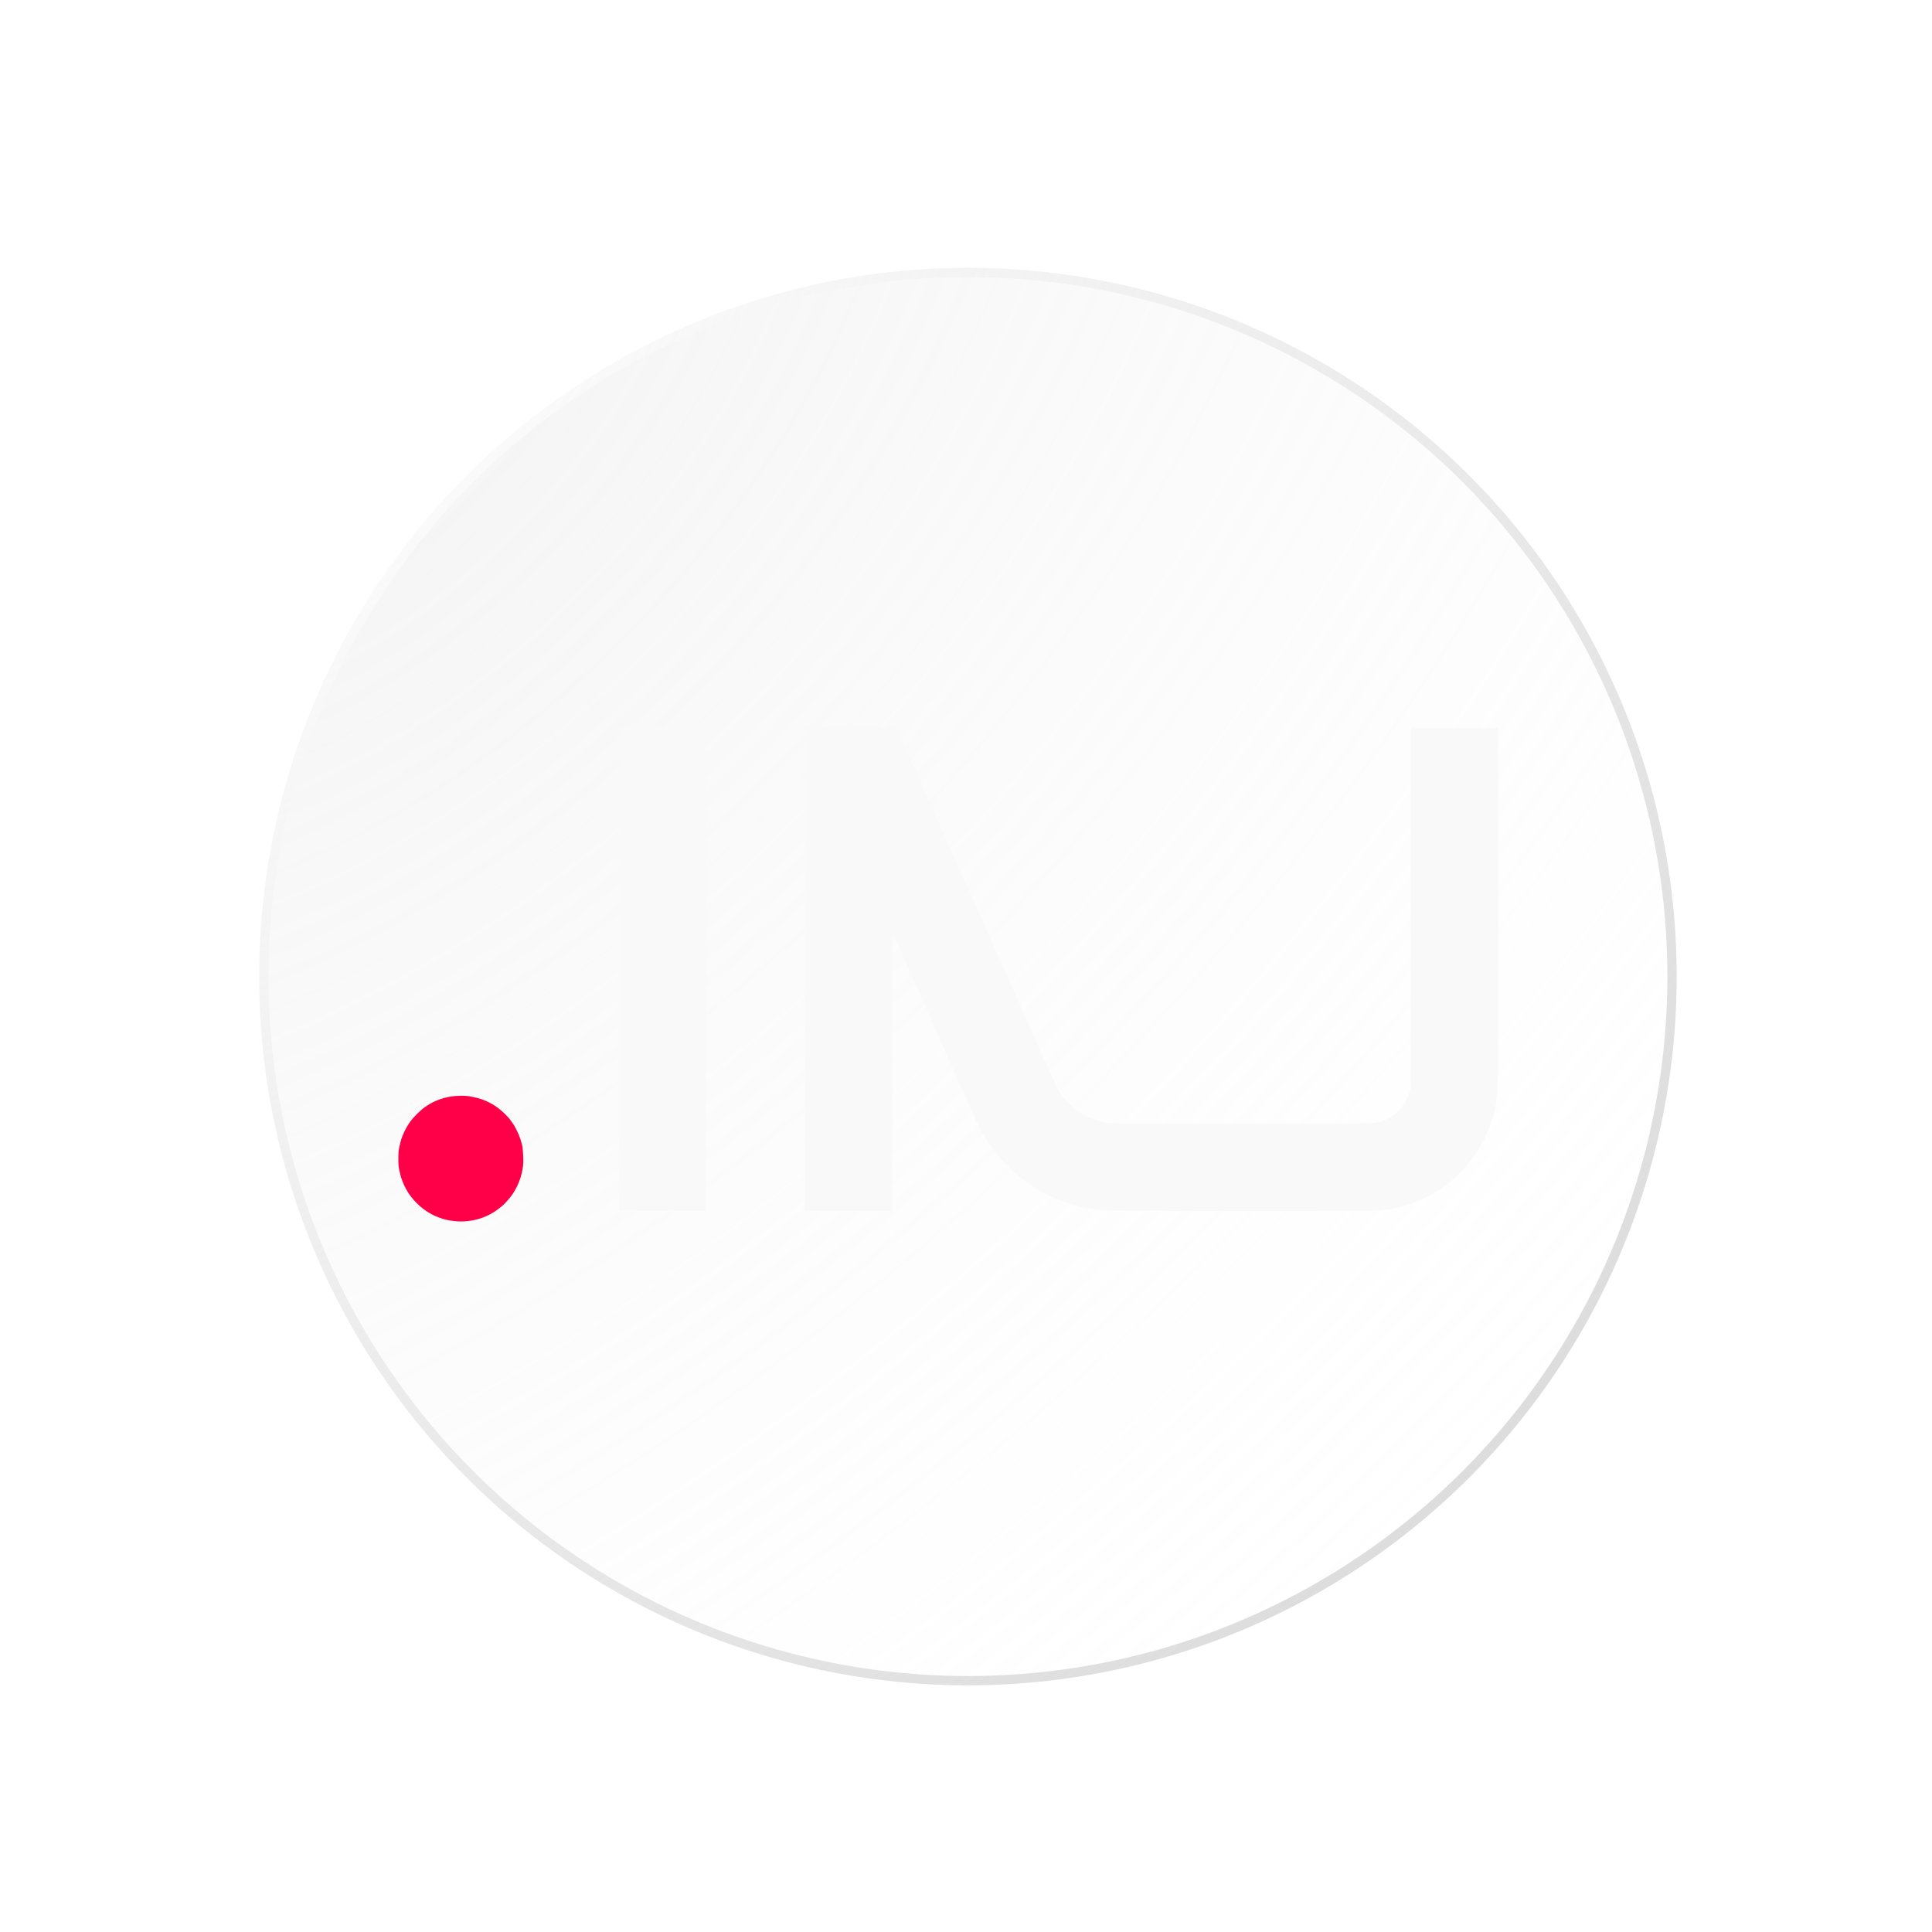 <svg width="114" height="114" viewBox="0 0 114 114" fill="none" xmlns="http://www.w3.org/2000/svg">
<g filter="url(#filter0_b_1196_536)">
<circle cx="57.113" cy="57.624" r="41.272" fill="url(#paint0_radial_1196_536)"/>
<circle cx="57.113" cy="57.624" r="41.547" stroke="url(#paint1_radial_1196_536)" stroke-width="0.55"/>
</g>
<path d="M53.777 106.547L53.199 106.488L52.805 110.352L52.761 110.347L52.222 106.389L51.364 106.301L50.037 110.07L49.993 110.065L50.387 106.202L49.809 106.143L49.281 111.324L50.125 111.41L51.704 107.001L51.748 107.006L52.405 111.642L53.248 111.728L53.777 106.547Z" fill="white"/>
<path d="M45.732 105.25C44.6 104.99 43.565 105.646 43.305 106.777C43.045 107.908 43.677 108.946 44.815 109.208C45.939 109.466 46.981 108.819 47.242 107.681C47.505 106.535 46.863 105.51 45.732 105.25ZM45.612 105.772C46.417 105.957 46.85 106.698 46.655 107.546C46.465 108.373 45.755 108.874 44.943 108.687C44.13 108.501 43.701 107.746 43.892 106.912C44.085 106.071 44.8 105.586 45.612 105.772Z" fill="white"/>
<path d="M39.154 103.365L38.4 103.09L38.224 103.572L38.944 103.835C39.363 103.988 39.425 104.272 39.283 104.663L38.531 106.725L37.07 106.192L36.899 106.66L38.36 107.193L37.975 108.249L38.492 108.437L38.811 107.564C38.854 107.445 38.954 107.41 39.052 107.446L40.023 107.8L40.194 107.332L39.083 106.926L39.837 104.858C40.105 104.124 39.825 103.61 39.154 103.365Z" fill="white"/>
<path d="M32.002 105.172C31.777 105.056 31.533 105.14 31.421 105.359C31.312 105.57 31.386 105.817 31.611 105.933C31.83 106.045 32.074 105.961 32.182 105.749C32.294 105.531 32.22 105.284 32.002 105.172ZM33.607 101.421L32.069 104.42L33.671 105.242L33.899 104.798L32.82 104.245L34.13 101.69L35.335 102.307L35.562 101.864L32.689 100.39L32.462 100.834L33.607 101.421Z" fill="white"/>
<path d="M28.878 97.903C27.919 97.249 26.715 97.483 26.062 98.442C25.409 99.402 25.62 100.598 26.585 101.256C27.538 101.905 28.743 101.682 29.401 100.716C30.063 99.745 29.837 98.556 28.878 97.903ZM28.576 98.346C29.259 98.81 29.393 99.658 28.903 100.377C28.425 101.078 27.581 101.287 26.893 100.817C26.204 100.348 26.078 99.489 26.56 98.782C27.046 98.068 27.888 97.876 28.576 98.346Z" fill="white"/>
<path d="M25.162 95.274L24.721 94.886L23.197 96.616C22.774 97.097 22.107 97.134 21.649 96.731C21.241 96.371 21.166 95.77 21.574 95.307L23.157 93.509L22.716 93.12L21.108 94.946C20.543 95.588 20.503 96.455 21.179 97.05C21.631 97.448 22.15 97.489 22.504 97.335L22.538 97.365L22.164 97.789L22.605 98.177L25.162 95.274Z" fill="white"/>
<path d="M16.797 86.481L14.736 83.474L14.258 83.802L15.115 85.054L11.777 87.341L10.919 86.089L10.44 86.417L12.5 89.424L12.979 89.096L12.117 87.838L15.456 85.551L16.318 86.809L16.797 86.481Z" fill="white"/>
<path d="M13.345 81.129L13.075 80.606L11.026 81.664C10.458 81.958 9.823 81.75 9.543 81.208C9.294 80.725 9.443 80.137 9.991 79.854L12.12 78.755L11.85 78.233L9.689 79.349C8.928 79.741 8.576 80.535 8.989 81.335C9.265 81.87 9.734 82.097 10.12 82.082L10.14 82.122L9.638 82.381L9.907 82.903L13.345 81.129Z" fill="white"/>
<path d="M10.2 73.999C9.889 73.154 9.22 72.758 8.536 73.01C7.035 73.562 8.604 75.458 7.682 75.797C7.368 75.913 7.037 75.702 6.87 75.248C6.693 74.766 6.828 74.423 7.152 74.248L6.957 73.718C6.321 74.015 6.136 74.717 6.382 75.388C6.662 76.149 7.263 76.554 7.877 76.328C9.316 75.799 7.742 73.912 8.761 73.537C9.132 73.401 9.507 73.604 9.708 74.149C9.903 74.679 9.785 75.071 9.376 75.293L9.573 75.831C10.227 75.519 10.516 74.858 10.2 73.999Z" fill="white"/>
<path d="M3.879 69.111C3.821 68.864 3.6 68.733 3.361 68.788C3.129 68.842 2.988 69.058 3.045 69.305C3.101 69.544 3.322 69.675 3.554 69.621C3.794 69.566 3.934 69.35 3.879 69.111ZM7.779 67.914L4.496 68.677L4.903 70.431L5.389 70.318L5.114 69.137L7.912 68.487L8.218 69.805L8.704 69.693L7.973 66.547L7.487 66.66L7.779 67.914Z" fill="white"/>
<path d="M7.41 62.031C7.322 61.195 6.718 60.854 6.567 60.773L6.563 60.728L7.17 60.665L7.111 60.102L1.561 60.683L1.622 61.268L3.946 61.025L3.95 61.069C3.763 61.208 3.29 61.692 3.374 62.498C3.488 63.586 4.414 64.282 5.598 64.158C6.774 64.035 7.528 63.163 7.41 62.031ZM6.881 62.049C6.965 62.855 6.438 63.464 5.535 63.559C4.662 63.65 3.983 63.168 3.9 62.376C3.82 61.614 4.306 60.965 5.253 60.865C6.06 60.781 6.793 61.213 6.881 62.049Z" fill="white"/>
<path d="M7.146 55.817C7.164 54.91 6.665 54.222 5.947 53.993L5.935 54.602C6.385 54.79 6.621 55.286 6.611 55.799C6.595 56.595 6.072 57.083 5.298 57.098L5.36 53.944L5.1 53.939C3.984 53.916 3.108 54.599 3.084 55.774C3.063 56.83 3.843 57.686 5.077 57.711C6.238 57.734 7.123 57 7.146 55.817ZM4.778 57.072C4.065 56.999 3.607 56.432 3.62 55.785C3.633 55.13 4.053 54.595 4.827 54.558L4.778 57.072Z" fill="white"/>
<path d="M4.454 48.2L4.547 47.559L3.965 47.475L3.871 48.123C3.79 48.682 4.126 49.114 4.434 49.272L4.428 49.316L3.713 49.212L3.493 50.736L3.986 50.808L4.124 49.858L6.966 50.27L6.813 51.323L7.306 51.394L7.783 48.103L7.29 48.032L7.05 49.688L5.57 49.474C4.841 49.368 4.353 48.899 4.454 48.2Z" fill="white"/>
<path d="M8.626 37.962L9.351 36.209L8.842 35.999L8.117 37.752L8.626 37.962Z" fill="white"/>
<path d="M15.688 28.713L16.035 28.247L12.92 25.927L12.947 25.892L16.621 27.46L17.137 26.767L14.582 23.696L14.609 23.66L17.724 25.98L18.07 25.515L13.893 22.404L13.387 23.084L16.361 26.7L16.335 26.736L12.018 24.922L11.511 25.602L15.688 28.713Z" fill="white"/>
<path d="M20.928 22.472C21.731 21.634 21.7 20.409 20.862 19.605C20.024 18.802 18.809 18.812 18.001 19.655C17.203 20.488 17.223 21.713 18.066 22.522C18.915 23.335 20.125 23.31 20.928 22.472ZM20.541 22.101C19.97 22.697 19.112 22.689 18.483 22.087C17.871 21.5 17.805 20.633 18.382 20.032C18.959 19.43 19.827 19.448 20.445 20.041C21.068 20.638 21.118 21.5 20.541 22.101Z" fill="white"/>
<path d="M25.92 17.793L26.543 17.286L26.219 16.887L25.625 17.371C25.278 17.652 25.002 17.56 24.739 17.237L23.355 15.534L24.562 14.553L24.248 14.166L23.041 15.147L22.332 14.275L21.905 14.622L22.492 15.344C22.572 15.442 22.55 15.546 22.469 15.611L21.667 16.264L21.981 16.651L22.899 15.904L24.288 17.613C24.781 18.22 25.365 18.243 25.92 17.793Z" fill="white"/>
<path d="M28.038 10.726C28.252 10.592 28.305 10.339 28.175 10.131C28.049 9.929 27.799 9.866 27.584 10C27.376 10.13 27.323 10.383 27.449 10.585C27.579 10.793 27.829 10.856 28.038 10.726ZM30.433 14.027L28.648 11.169L27.121 12.123L27.385 12.546L28.414 11.903L29.935 14.339L28.787 15.056L29.051 15.479L31.789 13.768L31.525 13.346L30.433 14.027Z" fill="white"/>
<path d="M35.88 11.772C36.932 11.284 37.349 10.131 36.861 9.078C36.373 8.026 35.237 7.593 34.177 8.084C33.131 8.569 32.705 9.719 33.196 10.778C33.691 11.845 34.827 12.261 35.88 11.772ZM35.654 11.287C34.905 11.634 34.109 11.314 33.743 10.525C33.386 9.755 33.64 8.924 34.396 8.573C35.152 8.223 35.954 8.556 36.314 9.332C36.677 10.115 36.41 10.936 35.654 11.287Z" fill="white"/>
<path d="M40.042 9.931L40.602 9.751L39.898 7.555C39.703 6.946 40.013 6.354 40.594 6.168C41.111 6.002 41.666 6.246 41.855 6.834L42.586 9.116L43.145 8.936L42.403 6.619C42.142 5.805 41.418 5.326 40.56 5.601C39.987 5.785 39.685 6.209 39.636 6.592L39.594 6.606L39.421 6.067L38.861 6.247L40.042 9.931Z" fill="white"/>
<path d="M51.881 7.26L55.52 7.034L55.484 6.455L53.969 6.549L53.718 2.509L55.233 2.415L55.197 1.836L51.558 2.062L51.594 2.641L53.116 2.547L53.367 6.586L51.845 6.681L51.881 7.26Z" fill="white"/>
<path d="M58.246 7.042L58.833 7.079L58.976 4.777C59.016 4.138 59.52 3.7 60.129 3.738C60.671 3.772 61.099 4.201 61.06 4.817L60.912 7.208L61.499 7.244L61.65 4.816C61.703 3.962 61.202 3.253 60.304 3.197C59.703 3.16 59.267 3.446 59.082 3.785L59.038 3.782L59.073 3.218L58.486 3.181L58.246 7.042Z" fill="white"/>
<path d="M65.98 7.999C66.864 8.165 67.547 7.794 67.682 7.078C67.978 5.506 65.546 5.881 65.728 4.916C65.789 4.587 66.141 4.41 66.616 4.5C67.12 4.595 67.345 4.887 67.329 5.255L67.885 5.36C67.956 4.661 67.448 4.142 66.746 4.01C65.949 3.86 65.293 4.168 65.172 4.811C64.888 6.317 67.315 5.934 67.114 7.001C67.041 7.389 66.674 7.607 66.104 7.5C65.548 7.395 65.272 7.093 65.291 6.628L64.729 6.522C64.661 7.243 65.08 7.83 65.98 7.999Z" fill="white"/>
<path d="M73.418 5.08C73.659 5.157 73.886 5.035 73.961 4.801C74.034 4.574 73.92 4.343 73.68 4.265C73.446 4.19 73.219 4.313 73.146 4.54C73.071 4.774 73.185 5.005 73.418 5.08ZM72.445 9.042L73.474 5.832L71.76 5.283L71.608 5.757L72.762 6.128L71.886 8.862L70.596 8.449L70.444 8.924L73.519 9.909L73.671 9.435L72.445 9.042Z" fill="white"/>
<path d="M77.685 11.743C78.447 12.096 79.05 11.752 79.197 11.665L79.237 11.684L78.981 12.237L79.494 12.475L81.841 7.413L81.308 7.166L80.325 9.285L80.285 9.266C80.261 9.034 80.089 8.38 79.353 8.039C78.361 7.579 77.289 8.016 76.788 9.096C76.29 10.169 76.652 11.264 77.685 11.743ZM77.941 11.279C77.205 10.938 76.953 10.173 77.335 9.35C77.704 8.553 78.467 8.218 79.189 8.553C79.884 8.875 80.192 9.625 79.791 10.489C79.45 11.225 78.703 11.633 77.941 11.279Z" fill="white"/>
<path d="M83.154 14.704C83.924 15.185 84.77 15.108 85.335 14.61L84.818 14.287C84.426 14.577 83.88 14.525 83.444 14.253C82.769 13.832 82.618 13.132 83.003 12.46L85.678 14.132L85.816 13.911C86.407 12.964 86.272 11.862 85.275 11.239C84.379 10.679 83.244 10.909 82.59 11.956C81.975 12.941 82.151 14.077 83.154 14.704ZM83.291 12.026C83.72 11.452 84.442 11.35 84.991 11.693C85.546 12.04 85.79 12.675 85.424 13.359L83.291 12.026Z" fill="white"/>
<path d="M91.074 16.3L91.576 16.708L91.947 16.252L91.439 15.839C91 15.482 90.457 15.549 90.164 15.733L90.129 15.705L90.585 15.145L89.389 14.173L89.075 14.56L89.82 15.165L88.009 17.394L87.183 16.723L86.869 17.11L89.45 19.207L89.764 18.82L88.465 17.765L89.408 16.604C89.873 16.033 90.526 15.854 91.074 16.3Z" fill="white"/>
<path d="M97.722 25.132L98.856 26.653L99.297 26.325L98.164 24.803L97.722 25.132Z" fill="white"/>
<path d="M102.04 35.939L102.262 36.475L105.851 34.991L105.868 35.032L102.637 37.382L102.967 38.18L106.914 37.562L106.931 37.604L103.342 39.087L103.564 39.624L108.377 37.634L108.053 36.85L103.423 37.549L103.406 37.508L107.177 34.733L106.853 33.949L102.04 35.939Z" fill="white"/>
<path d="M104.71 43.638C105.018 44.757 106.085 45.359 107.205 45.051C108.324 44.744 108.939 43.696 108.629 42.569C108.324 41.457 107.261 40.846 106.135 41.156C105.001 41.467 104.403 42.518 104.71 43.638ZM105.227 43.496C105.008 42.699 105.455 41.967 106.295 41.737C107.112 41.512 107.89 41.9 108.111 42.704C108.331 43.508 107.87 44.244 107.045 44.47C106.213 44.699 105.447 44.299 105.227 43.496Z" fill="white"/>
<path d="M106.167 50.323L106.282 51.118L106.79 51.044L106.68 50.286C106.616 49.844 106.837 49.654 107.249 49.595L109.421 49.28L109.644 50.819L110.137 50.748L109.914 49.209L111.026 49.048L110.947 48.503L110.027 48.636C109.902 48.654 109.824 48.583 109.809 48.48L109.661 47.456L109.167 47.528L109.337 48.698L107.157 49.014C106.384 49.126 106.064 49.616 106.167 50.323Z" fill="white"/>
<path d="M111.147 55.766C111.152 56.019 111.341 56.193 111.587 56.189C111.825 56.184 112.007 56.002 112.002 55.749C111.997 55.503 111.808 55.328 111.57 55.333C111.324 55.338 111.142 55.52 111.147 55.766ZM107.084 56.129L110.453 56.062L110.417 54.262L109.919 54.272L109.943 55.484L107.072 55.541L107.045 54.187L106.547 54.197L106.611 57.425L107.109 57.416L107.084 56.129Z" fill="white"/>
<path d="M106.226 61.961C106.105 63.115 106.881 64.064 108.035 64.185C109.19 64.306 110.144 63.553 110.265 62.391C110.385 61.244 109.618 60.288 108.456 60.167C107.287 60.045 106.347 60.806 106.226 61.961ZM106.759 62.017C106.845 61.195 107.527 60.676 108.393 60.766C109.237 60.855 109.82 61.499 109.733 62.328C109.647 63.157 108.949 63.675 108.098 63.585C107.24 63.496 106.672 62.845 106.759 62.017Z" fill="white"/>
<path d="M105.672 66.479L105.539 67.051L107.785 67.573C108.408 67.718 108.757 68.288 108.619 68.882C108.496 69.411 108.002 69.762 107.4 69.623L105.067 69.08L104.934 69.653L107.304 70.204C108.137 70.397 108.919 70.022 109.123 69.145C109.26 68.558 109.05 68.081 108.746 67.843L108.756 67.799L109.307 67.927L109.44 67.355L105.672 66.479Z" fill="white"/>
<path d="M101.892 78.012L100.22 81.251L100.736 81.517L101.432 80.168L105.028 82.025L104.332 83.374L104.848 83.64L106.52 80.4L106.004 80.134L105.305 81.49L101.708 79.633L102.408 78.278L101.892 78.012Z" fill="white"/>
<path d="M98.814 83.587L98.482 84.072L100.385 85.376C100.913 85.737 101.03 86.395 100.685 86.898C100.379 87.346 99.791 87.494 99.281 87.145L97.305 85.791L96.973 86.276L98.98 87.65C99.686 88.134 100.551 88.069 101.06 87.326C101.4 86.829 101.378 86.308 101.182 85.976L101.207 85.939L101.674 86.258L102.006 85.774L98.814 83.587Z" fill="white"/>
<path d="M94.027 89.735C93.43 90.409 93.398 91.186 93.944 91.669C95.141 92.73 96.067 90.449 96.803 91.1C97.053 91.322 97.025 91.714 96.704 92.076C96.364 92.46 95.997 92.504 95.69 92.301L95.315 92.724C95.878 93.143 96.585 92.974 97.058 92.439C97.596 91.832 97.668 91.111 97.177 90.677C96.03 89.661 95.115 91.941 94.301 91.221C94.006 90.959 94.007 90.532 94.391 90.098C94.766 89.674 95.167 89.592 95.557 89.848L95.936 89.419C95.352 88.991 94.633 89.05 94.027 89.735Z" fill="white"/>
<path d="M92.717 97.618C92.527 97.785 92.516 98.043 92.678 98.227C92.835 98.406 93.092 98.427 93.282 98.26C93.466 98.098 93.478 97.84 93.32 97.662C93.158 97.477 92.901 97.456 92.717 97.618ZM89.815 94.751L92.042 97.28L93.394 96.09L93.064 95.716L92.154 96.517L90.256 94.362L91.272 93.467L90.943 93.093L88.52 95.227L88.849 95.601L89.815 94.751Z" fill="white"/>
<path d="M84.809 97.863C84.114 98.336 84.1 99.03 84.1 99.201L84.063 99.226L83.72 98.722L83.252 99.04L86.394 103.652L86.879 103.321L85.564 101.39L85.601 101.365C85.813 101.464 86.462 101.652 87.133 101.195C88.037 100.58 88.211 99.435 87.541 98.451C86.875 97.473 85.75 97.222 84.809 97.863ZM85.076 98.321C85.746 97.864 86.532 98.04 87.043 98.79C87.537 99.516 87.434 100.342 86.776 100.79C86.142 101.222 85.341 101.102 84.805 100.315C84.348 99.644 84.381 98.794 85.076 98.321Z" fill="white"/>
<path d="M79.462 101.039C78.654 101.454 78.286 102.219 78.423 102.96L78.966 102.682C78.918 102.196 79.243 101.754 79.7 101.519C80.408 101.156 81.086 101.386 81.465 102.06L78.658 103.5L78.777 103.732C79.286 104.725 80.302 105.173 81.349 104.637C82.288 104.155 82.673 103.063 82.11 101.964C81.58 100.931 80.514 100.5 79.462 101.039ZM81.69 102.531C81.963 103.193 81.68 103.865 81.104 104.16C80.522 104.459 79.852 104.343 79.452 103.678L81.69 102.531Z" fill="white"/>
<path d="M74.029 107.02L73.421 107.242L73.623 107.794L74.238 107.569C74.769 107.376 74.99 106.875 74.983 106.529L75.025 106.514L75.272 107.192L76.719 106.664L76.548 106.196L75.647 106.525L74.662 103.827L75.662 103.462L75.491 102.994L72.367 104.134L72.538 104.602L74.11 104.028L74.623 105.433C74.875 106.125 74.693 106.778 74.029 107.02Z" fill="white"/>
<path d="M63.038 108.197L61.15 108.389L61.206 108.937L63.093 108.744L63.038 108.197Z" fill="white"/>
<path d="M41.658 42.923H36.53V57.19V71.456H41.658V42.923Z" fill="#F9F9F9"/>
<path d="M52.883 42.923H47.507V57.19V71.456H52.659L52.672 55.032C53.015 55.812 53.164 56.144 53.224 56.269L53.24 56.306C53.29 56.417 53.331 56.508 53.331 56.514C53.331 56.522 53.388 56.654 53.458 56.807C53.528 56.962 53.617 57.16 53.657 57.245C53.697 57.332 53.729 57.407 53.729 57.415C53.729 57.422 53.774 57.522 53.829 57.64C53.884 57.757 53.928 57.857 53.928 57.865C53.928 57.872 53.961 57.947 54.001 58.032C54.041 58.12 54.103 58.258 54.14 58.34C54.177 58.422 54.252 58.588 54.304 58.708C54.359 58.83 54.444 59.025 54.498 59.145C54.547 59.26 54.712 59.628 54.873 59.991L54.907 60.066C55.076 60.451 55.292 60.933 55.382 61.141C55.474 61.346 55.571 61.561 55.596 61.616C55.621 61.671 55.708 61.868 55.79 62.054C55.872 62.239 55.974 62.466 56.017 62.559C56.059 62.654 56.094 62.734 56.094 62.741C56.094 62.749 56.139 62.849 56.193 62.966C56.248 63.084 56.293 63.184 56.293 63.191C56.293 63.199 56.343 63.311 56.405 63.441C56.467 63.572 56.517 63.684 56.517 63.691C56.517 63.699 56.549 63.774 56.589 63.859C56.629 63.947 56.734 64.179 56.823 64.379C56.913 64.579 57.099 64.999 57.239 65.317C57.378 65.635 57.547 66.017 57.617 66.167C57.687 66.317 57.781 66.515 57.831 66.605C57.881 66.695 57.976 66.862 58.045 66.98C58.112 67.097 58.249 67.31 58.346 67.455C58.446 67.6 58.568 67.775 58.623 67.845C58.675 67.915 58.787 68.055 58.867 68.158C58.949 68.26 59.21 68.54 59.452 68.781C59.693 69.023 60.012 69.318 60.163 69.441C60.315 69.561 60.537 69.728 60.661 69.813C60.783 69.898 60.975 70.023 61.084 70.091C61.194 70.156 61.346 70.248 61.42 70.293C61.495 70.338 61.714 70.451 61.906 70.543C62.097 70.636 62.376 70.761 62.528 70.819C62.68 70.879 62.964 70.976 63.163 71.041C63.362 71.104 63.703 71.194 63.922 71.241C64.141 71.289 64.449 71.346 64.606 71.366C64.763 71.389 65.054 71.416 65.253 71.431C65.482 71.446 68.409 71.456 73.293 71.456C78.186 71.456 81.093 71.446 81.307 71.431C81.492 71.416 81.765 71.389 81.917 71.366C82.069 71.344 82.348 71.286 82.54 71.241C82.731 71.194 83.01 71.114 83.162 71.064C83.314 71.014 83.565 70.919 83.722 70.851C83.879 70.784 84.147 70.654 84.319 70.564C84.491 70.474 84.782 70.299 84.966 70.176C85.15 70.051 85.409 69.863 85.539 69.761C85.668 69.656 85.949 69.396 86.161 69.181C86.373 68.968 86.636 68.675 86.748 68.53C86.86 68.385 86.992 68.205 87.044 68.13C87.097 68.055 87.211 67.875 87.298 67.73C87.388 67.585 87.53 67.323 87.615 67.142C87.702 66.963 87.816 66.71 87.866 66.58C87.918 66.45 87.995 66.235 88.035 66.105C88.075 65.975 88.132 65.767 88.165 65.642C88.194 65.517 88.239 65.309 88.262 65.18C88.287 65.049 88.314 64.879 88.326 64.804C88.339 64.729 88.361 64.499 88.376 64.292C88.391 64.049 88.401 60.236 88.401 53.434V42.948H83.249L83.236 64.192C83.144 64.522 83.077 64.707 83.025 64.817C82.975 64.927 82.888 65.084 82.833 65.167C82.778 65.249 82.656 65.4 82.562 65.502C82.467 65.602 82.305 65.745 82.203 65.82C82.101 65.892 81.922 65.995 81.805 66.05C81.688 66.105 81.526 66.167 81.444 66.19C81.362 66.21 81.183 66.245 81.046 66.267C80.827 66.3 79.881 66.305 73.305 66.305C66.749 66.305 65.774 66.3 65.49 66.267C65.311 66.245 65.064 66.205 64.942 66.175C64.82 66.147 64.616 66.085 64.494 66.037C64.372 65.99 64.181 65.905 64.071 65.85C63.962 65.795 63.787 65.69 63.683 65.62C63.578 65.55 63.399 65.412 63.287 65.317C63.175 65.222 63.018 65.069 62.941 64.979C62.861 64.889 62.747 64.749 62.685 64.667C62.625 64.584 62.523 64.432 62.463 64.329C62.401 64.227 62.294 64.017 62.224 63.867C62.155 63.717 62.013 63.394 61.906 63.154C61.799 62.914 61.669 62.624 61.617 62.511C61.562 62.396 61.52 62.299 61.52 62.291C61.52 62.284 61.487 62.209 61.448 62.124C61.408 62.036 61.346 61.898 61.308 61.816C61.276 61.743 61.216 61.609 61.166 61.498L61.147 61.453L60.84 60.766C60.726 60.503 60.554 60.123 60.462 59.915C60.373 59.71 60.263 59.47 60.223 59.385C60.183 59.298 60.151 59.223 60.151 59.215C60.151 59.208 60.114 59.12 60.066 59.023C60.019 58.923 59.904 58.673 59.815 58.465C59.723 58.26 59.514 57.79 59.352 57.42C59.188 57.052 59.046 56.732 59.031 56.709C59.019 56.684 58.941 56.512 58.859 56.327C58.779 56.142 58.685 55.927 58.65 55.852C58.615 55.777 58.558 55.647 58.521 55.564C58.488 55.492 58.428 55.357 58.379 55.246L58.359 55.202L58.053 54.514C57.936 54.251 57.816 53.984 57.786 53.914C57.757 53.846 57.687 53.689 57.632 53.564C57.575 53.439 57.493 53.256 57.448 53.158C57.401 53.059 57.363 52.971 57.363 52.963C57.363 52.956 57.313 52.843 57.251 52.713C57.189 52.583 57.139 52.471 57.139 52.463C57.139 52.456 57.107 52.381 57.067 52.296C57.027 52.208 56.965 52.071 56.928 51.988C56.895 51.916 56.835 51.781 56.786 51.67L56.766 51.626L56.46 50.938C56.345 50.675 56.173 50.295 56.081 50.088C55.992 49.88 55.882 49.642 55.843 49.557C55.803 49.47 55.77 49.395 55.77 49.387C55.77 49.38 55.733 49.292 55.686 49.195C55.638 49.095 55.524 48.845 55.432 48.637C55.342 48.432 55.225 48.167 55.173 48.05L54.867 47.362C54.752 47.099 54.583 46.724 54.493 46.524C54.406 46.324 54.297 46.086 54.255 45.994C54.212 45.899 54.177 45.819 54.177 45.811C54.177 45.804 54.14 45.716 54.093 45.619C54.045 45.519 53.931 45.269 53.839 45.061C53.749 44.856 53.632 44.591 53.58 44.474C53.528 44.356 53.391 44.046 53.274 43.786C53.157 43.526 53.023 43.223 52.973 43.118L52.883 42.923Z" fill="#F9F9F9"/>
<path d="M27.856 64.717C27.592 64.667 27.445 64.654 27.179 64.657C26.973 64.659 26.736 64.677 26.587 64.704C26.45 64.729 26.261 64.772 26.164 64.799C26.069 64.827 25.9 64.884 25.79 64.929C25.681 64.972 25.519 65.049 25.43 65.099C25.34 65.15 25.178 65.252 25.069 65.327C24.959 65.402 24.74 65.595 24.581 65.755C24.399 65.937 24.237 66.13 24.138 66.28C24.051 66.41 23.926 66.63 23.861 66.767C23.794 66.905 23.715 67.108 23.68 67.218C23.645 67.328 23.593 67.535 23.563 67.68C23.515 67.893 23.506 68.023 23.506 68.368C23.506 68.713 23.515 68.843 23.563 69.056C23.593 69.201 23.645 69.408 23.68 69.518C23.715 69.628 23.797 69.831 23.861 69.968C23.929 70.106 24.038 70.303 24.105 70.406C24.172 70.508 24.307 70.684 24.401 70.794C24.496 70.904 24.663 71.071 24.772 71.166C24.879 71.261 25.059 71.396 25.168 71.469C25.278 71.541 25.447 71.639 25.541 71.686C25.639 71.736 25.81 71.809 25.927 71.851C26.044 71.894 26.233 71.951 26.35 71.979C26.467 72.009 26.709 72.044 26.886 72.059C27.125 72.079 27.289 72.079 27.52 72.059C27.692 72.044 27.926 72.009 28.043 71.979C28.16 71.951 28.349 71.894 28.466 71.851C28.583 71.809 28.757 71.736 28.852 71.686C28.949 71.639 29.116 71.539 29.225 71.466C29.335 71.391 29.497 71.271 29.584 71.199C29.673 71.129 29.835 70.969 29.942 70.844C30.052 70.721 30.193 70.541 30.258 70.444C30.323 70.349 30.432 70.156 30.5 70.018C30.569 69.881 30.664 69.646 30.714 69.493C30.761 69.343 30.821 69.096 30.843 68.943C30.878 68.725 30.883 68.578 30.873 68.23C30.863 67.978 30.84 67.718 30.818 67.618C30.798 67.523 30.751 67.353 30.716 67.243C30.681 67.132 30.607 66.942 30.549 66.817C30.495 66.695 30.392 66.502 30.325 66.392C30.256 66.282 30.141 66.12 30.071 66.03C29.999 65.94 29.855 65.785 29.75 65.687C29.646 65.587 29.479 65.445 29.382 65.372C29.282 65.299 29.16 65.215 29.113 65.187C29.066 65.157 28.941 65.092 28.839 65.039C28.737 64.989 28.548 64.909 28.424 64.864C28.297 64.817 28.04 64.752 27.856 64.717Z" fill="#FF0048"/>
<defs>
<filter id="filter0_b_1196_536" x="-7.822" y="-7.311" width="129.87" height="129.87" filterUnits="userSpaceOnUse" color-interpolation-filters="sRGB">
<feFlood flood-opacity="0" result="BackgroundImageFix"/>
<feGaussianBlur in="BackgroundImageFix" stdDeviation="11.556"/>
<feComposite in2="SourceAlpha" operator="in" result="effect1_backgroundBlur_1196_536"/>
<feBlend mode="normal" in="SourceGraphic" in2="effect1_backgroundBlur_1196_536" result="shape"/>
</filter>
<radialGradient id="paint0_radial_1196_536" cx="0" cy="0" r="1" gradientUnits="userSpaceOnUse" gradientTransform="translate(16.583 18.808) rotate(44.074) scale(112.097 179.284)">
<stop stop-color="#D9D9D9" stop-opacity="0.33"/>
<stop offset="1" stop-color="white" stop-opacity="0"/>
</radialGradient>
<radialGradient id="paint1_radial_1196_536" cx="0" cy="0" r="1" gradientUnits="userSpaceOnUse" gradientTransform="translate(16.583 18.808) rotate(44.074) scale(112.097 179.284)">
<stop stop-color="#D8D8D8" stop-opacity="0"/>
<stop offset="1" stop-color="#D8D8D8"/>
</radialGradient>
</defs>
</svg>
